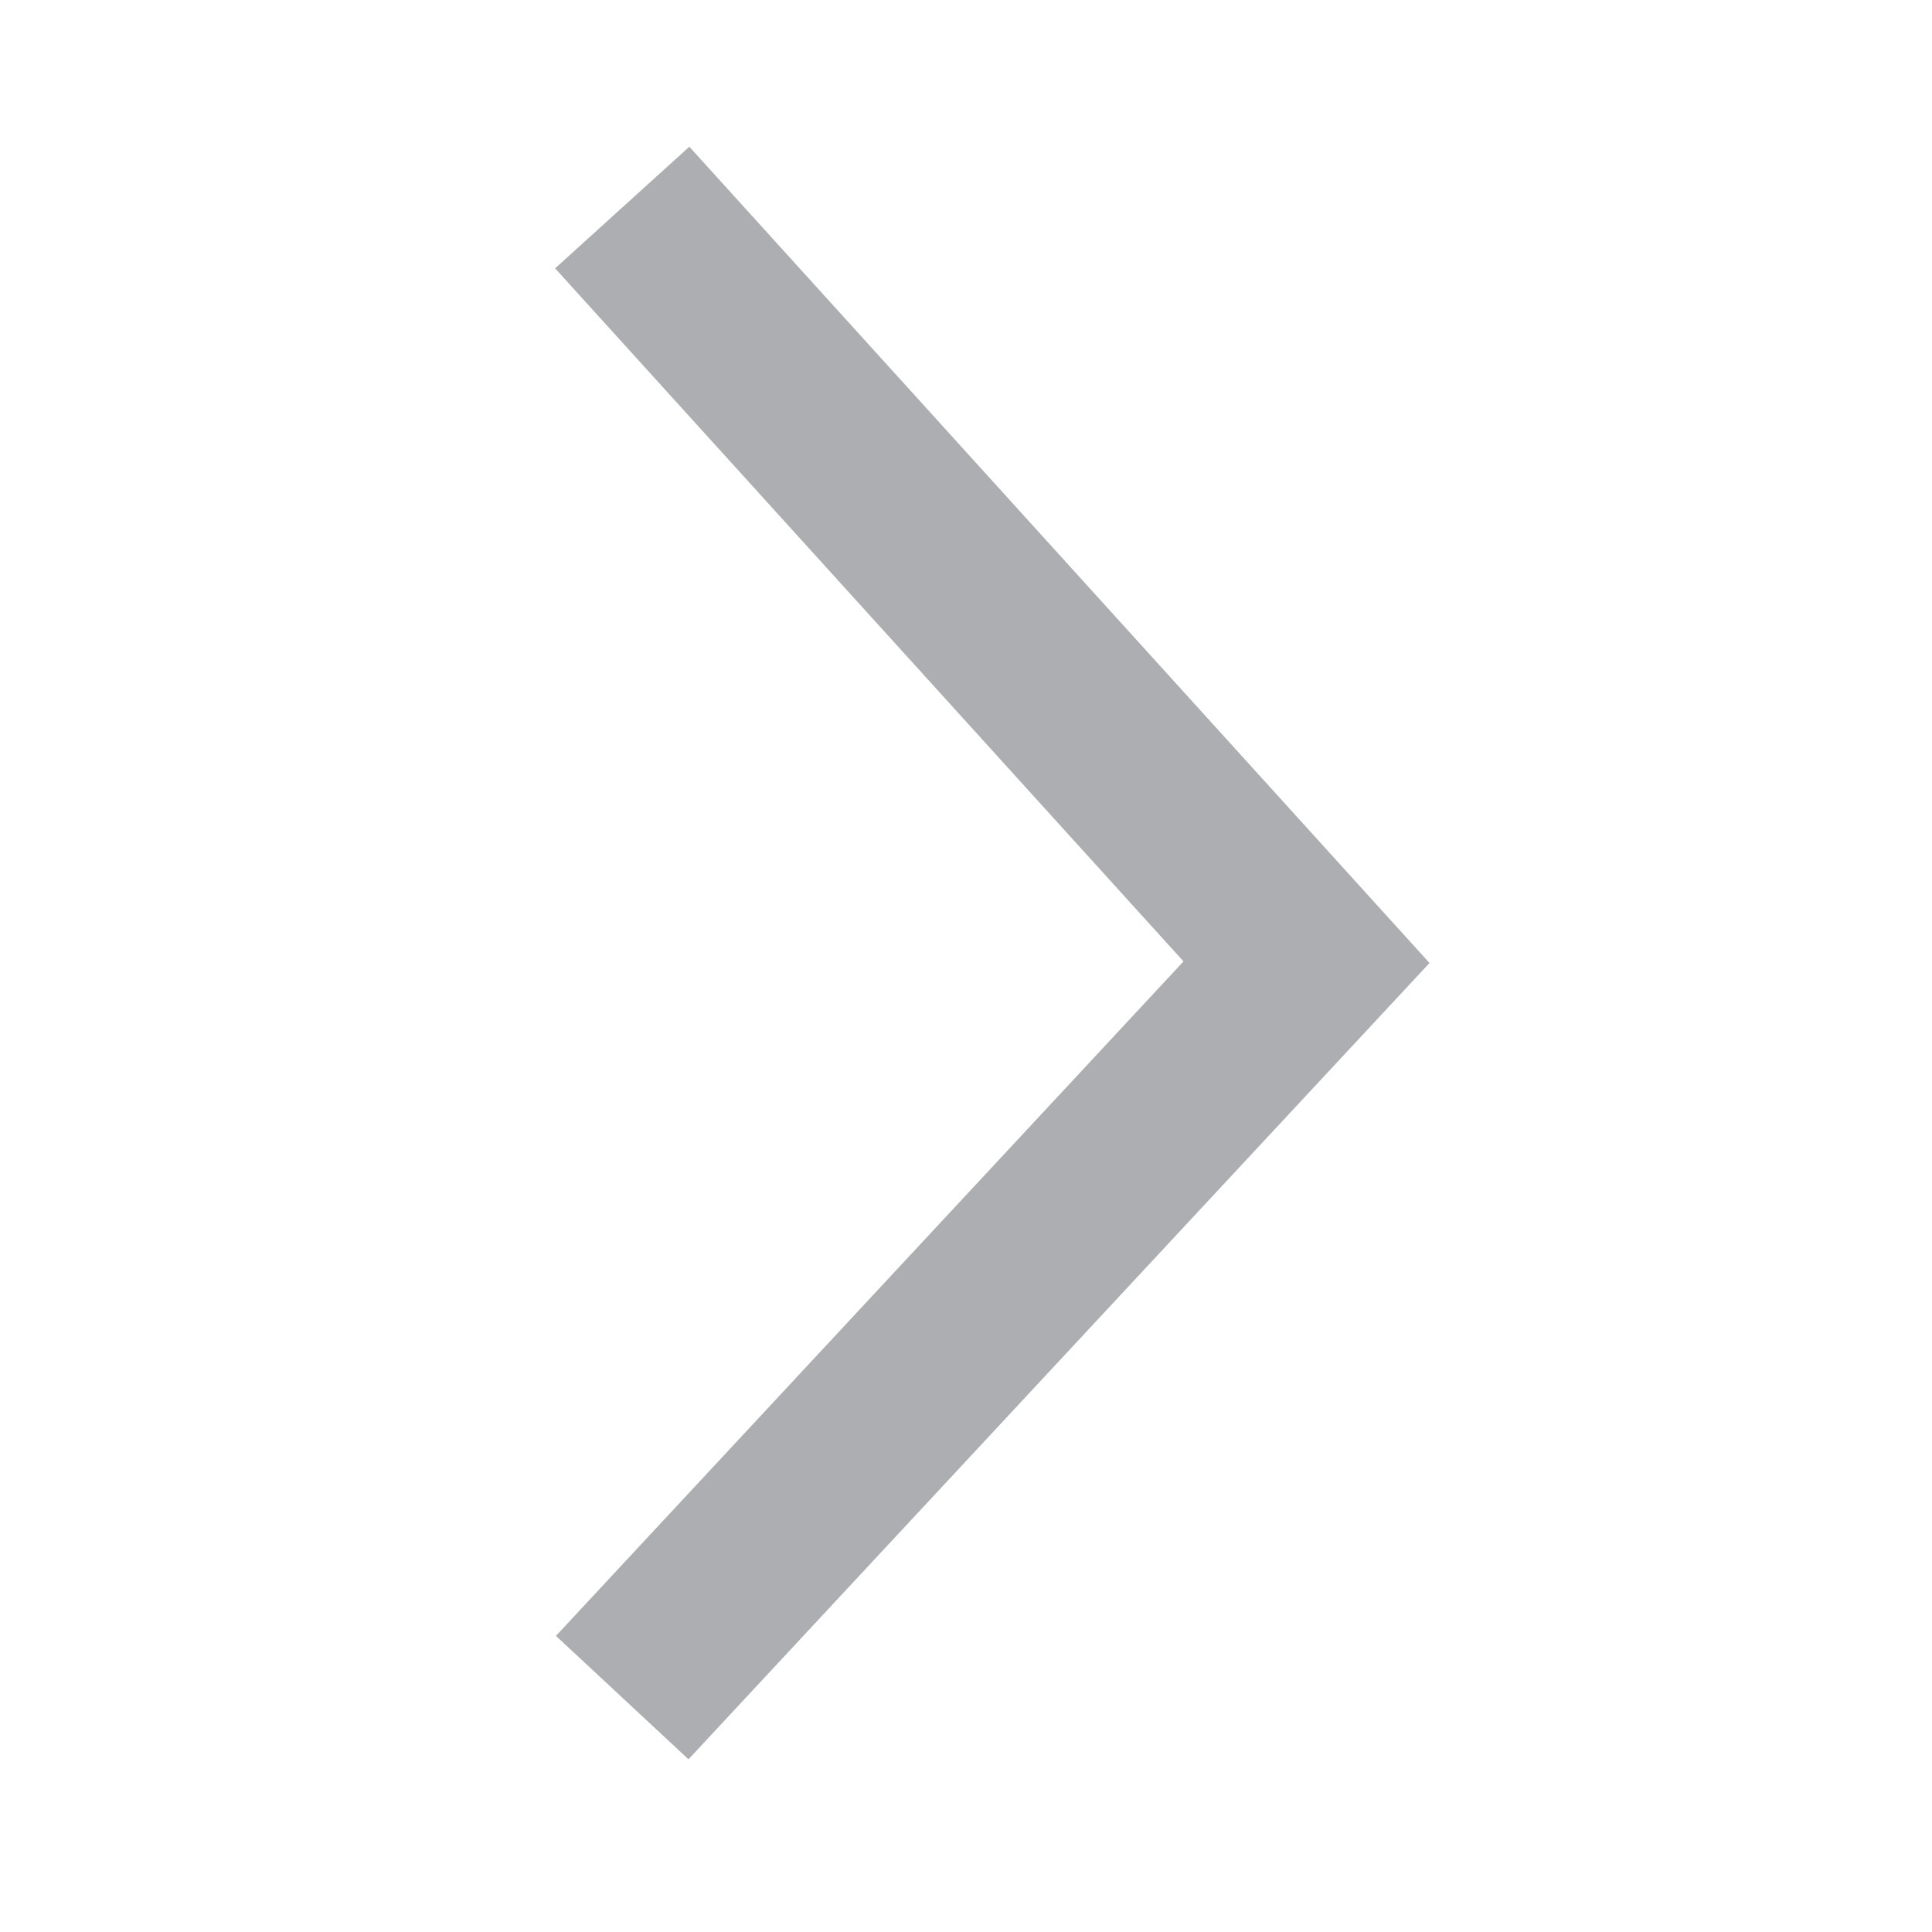 <?xml version="1.0" standalone="no"?><!DOCTYPE svg PUBLIC "-//W3C//DTD SVG 1.1//EN" "http://www.w3.org/Graphics/SVG/1.1/DTD/svg11.dtd"><svg t="1683341934682" class="icon" viewBox="0 0 1024 1024" version="1.1" xmlns="http://www.w3.org/2000/svg" p-id="199877" xmlns:xlink="http://www.w3.org/1999/xlink" width="128" height="128"><path d="M364.91 932.46l-70.25-65.41 332.62-357.48-333.06-367.34 71.13-64.47 392.31 432.65-392.75 422.05z" fill="#acaeb1" p-id="199878"></path></svg>